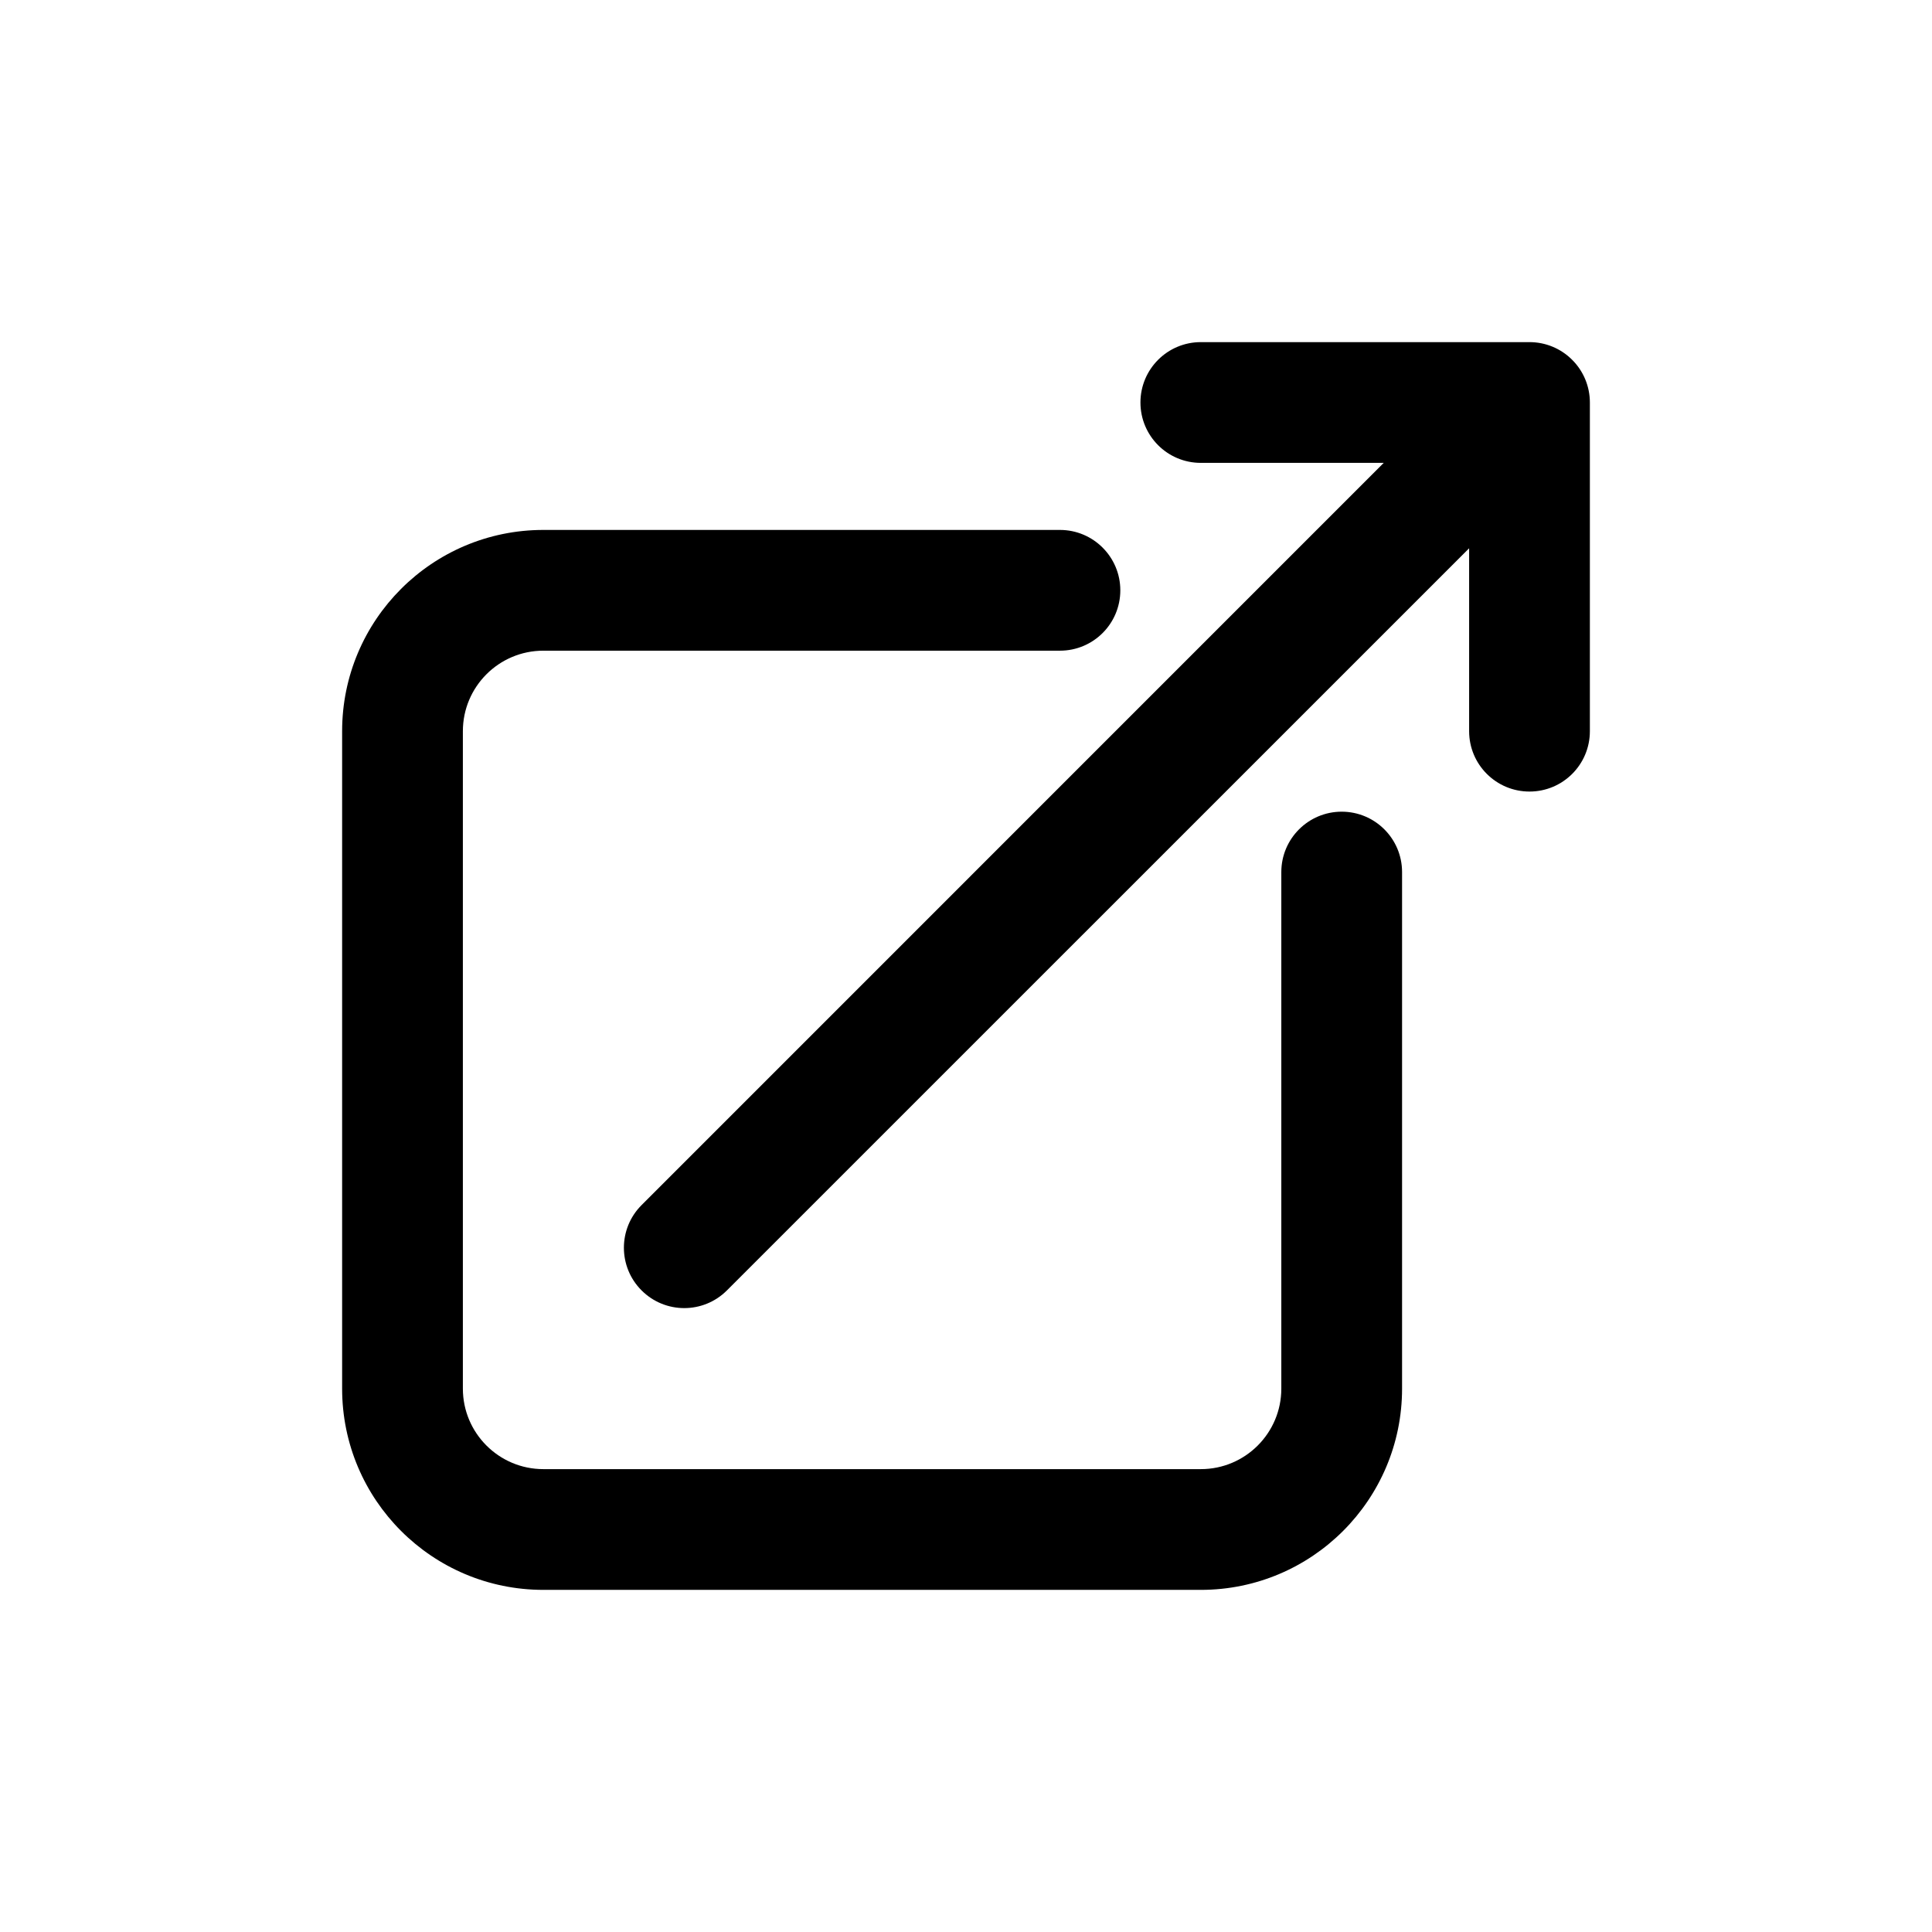 <svg viewBox="0 0 24 24" fill="none" xmlns="http://www.w3.org/2000/svg">
<path fill-rule="evenodd" clip-rule="evenodd" d="M14.917 4.25L19 4.25C19.199 4.25 19.39 4.329 19.53 4.47C19.671 4.61 19.75 4.801 19.75 5V9.083C19.75 9.498 19.414 9.833 19 9.833C18.586 9.833 18.25 9.498 18.25 9.083V6.811L9.03 16.03C8.737 16.323 8.263 16.323 7.97 16.03C7.677 15.737 7.677 15.263 7.97 14.97L17.189 5.75L14.917 5.75C14.502 5.75 14.167 5.414 14.167 5C14.167 4.586 14.502 4.25 14.917 4.25ZM6.75 8.083C6.198 8.083 5.75 8.531 5.75 9.083V17.25C5.75 17.802 6.198 18.25 6.75 18.25H14.917C15.469 18.25 15.917 17.802 15.917 17.25V10.833C15.917 10.419 16.253 10.083 16.667 10.083C17.081 10.083 17.417 10.419 17.417 10.833V17.25C17.417 18.631 16.297 19.75 14.917 19.75H6.75C5.369 19.75 4.25 18.631 4.25 17.25V9.083C4.25 7.703 5.369 6.583 6.75 6.583H13.167C13.581 6.583 13.917 6.919 13.917 7.333C13.917 7.748 13.581 8.083 13.167 8.083H6.75Z" fill="currentColor"/>
</svg>
